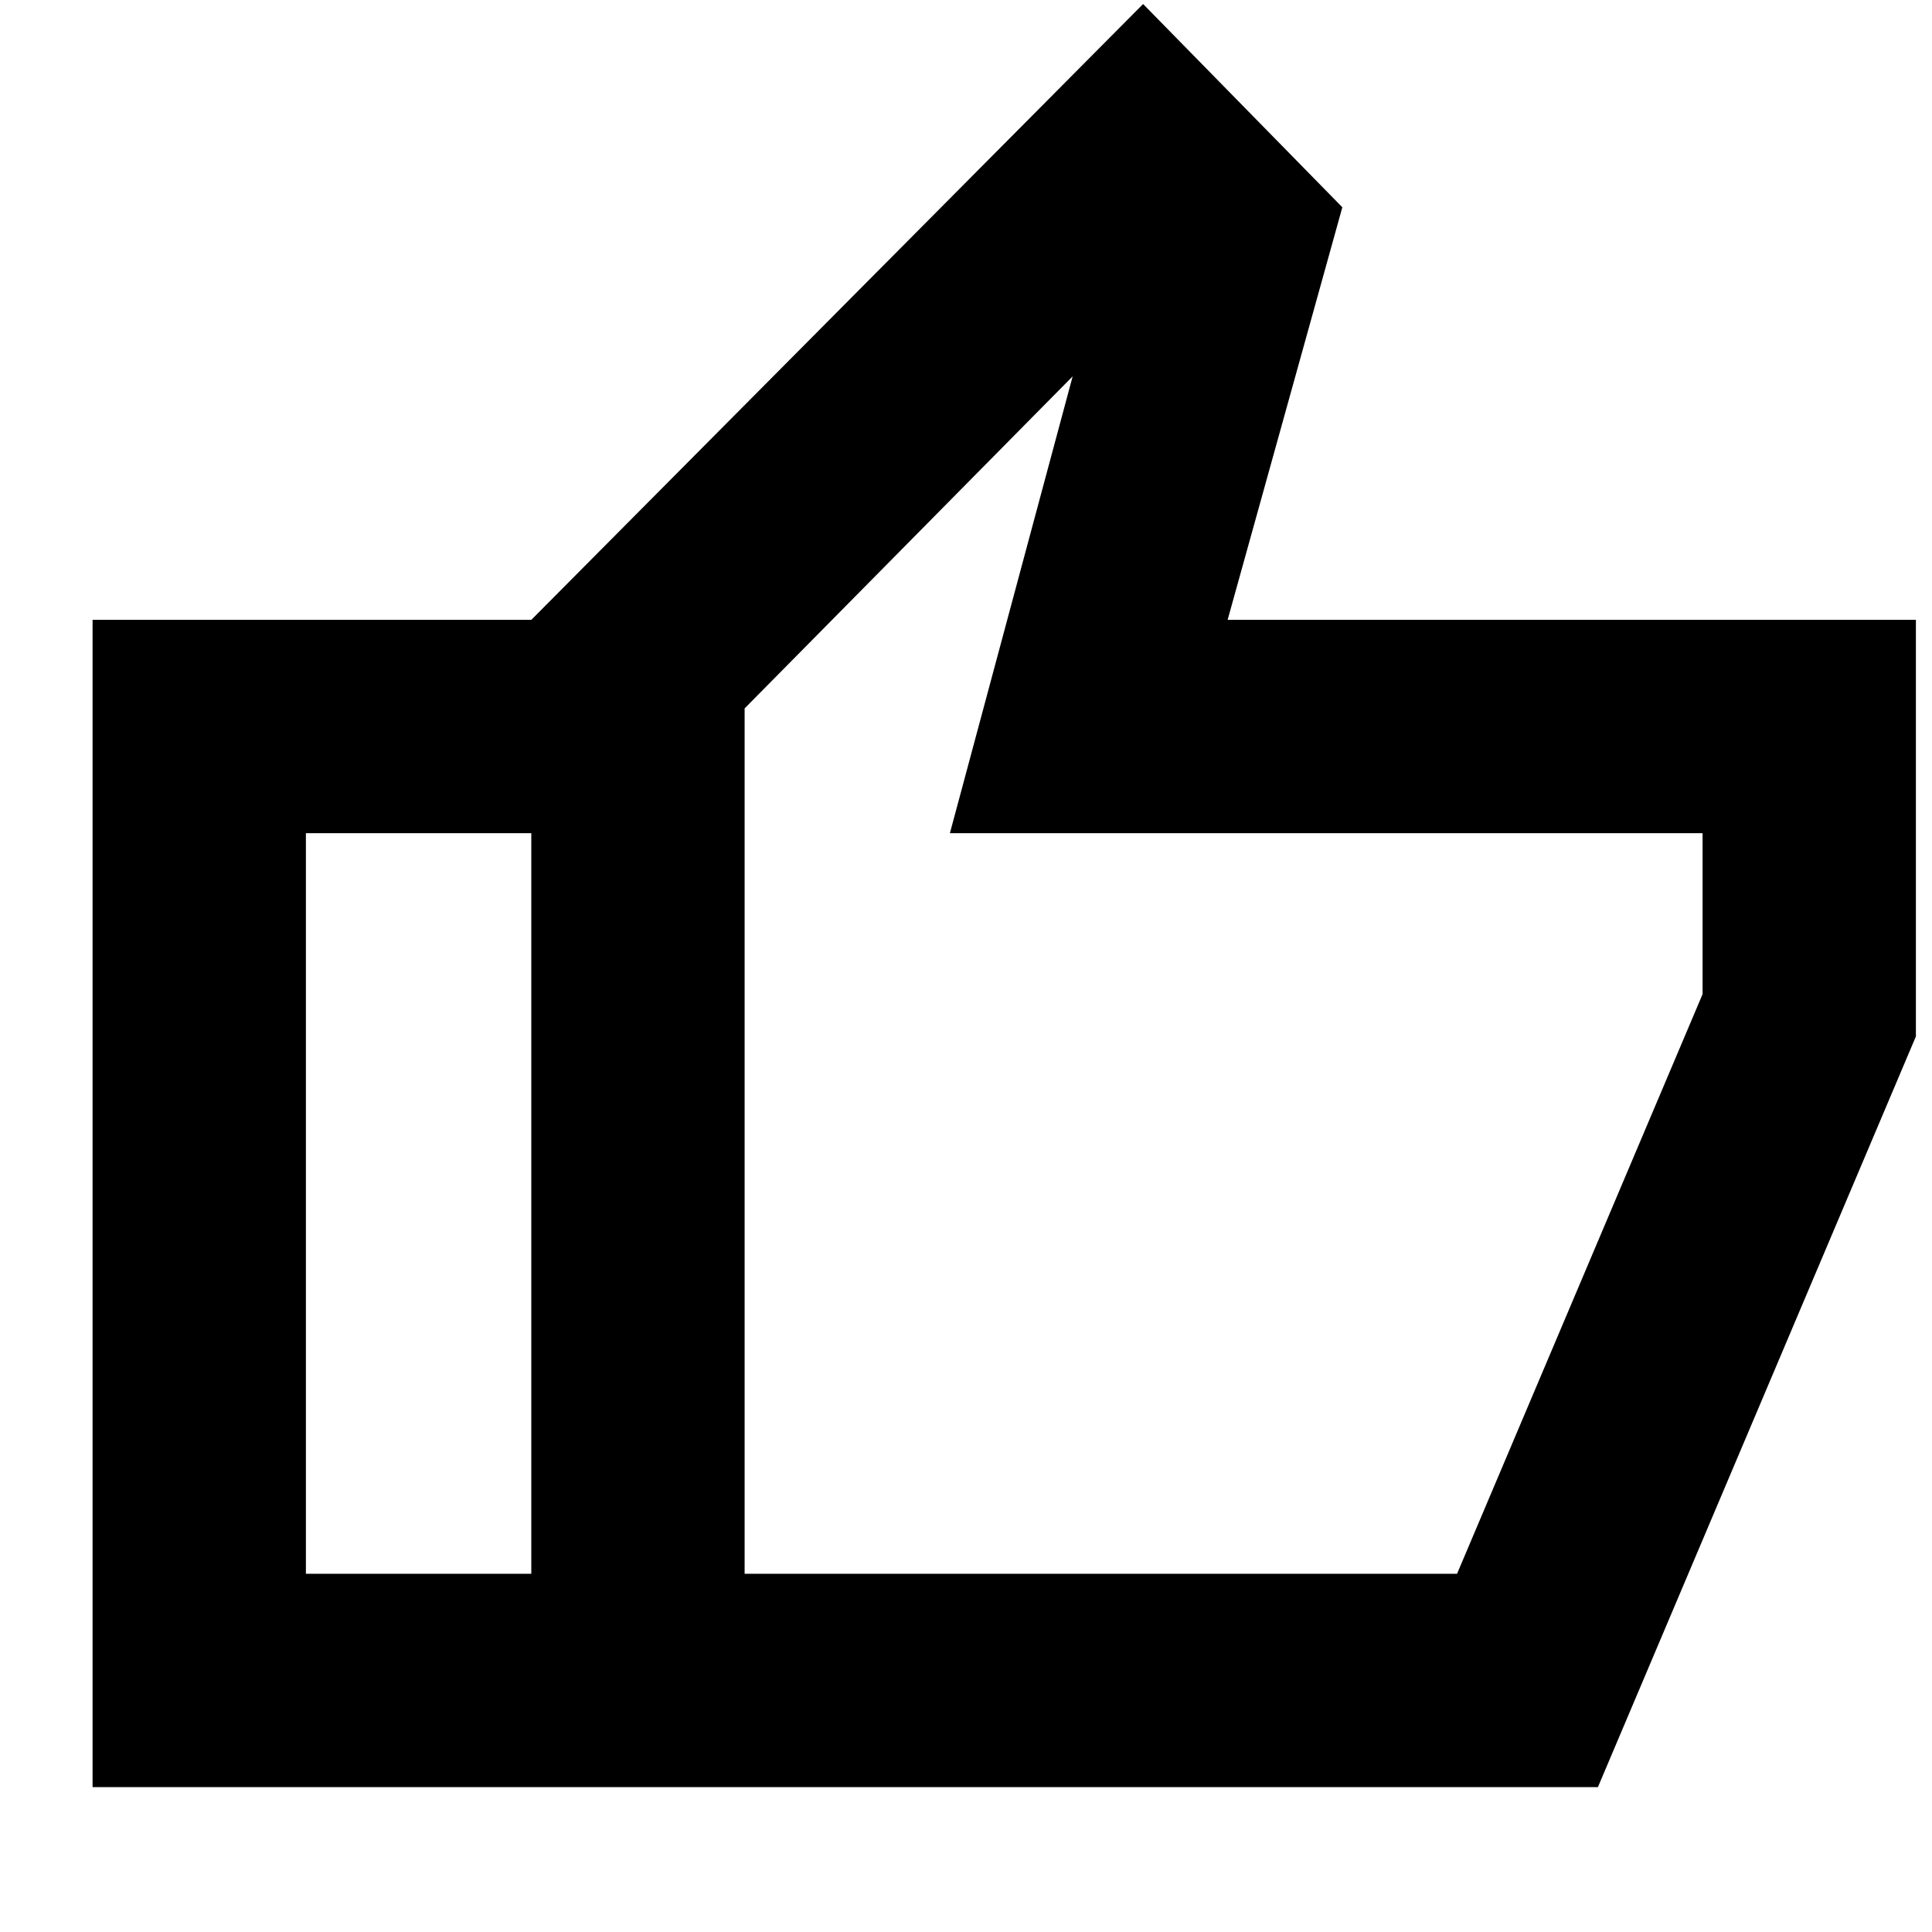 <svg xmlns="http://www.w3.org/2000/svg" height="24" viewBox="0 -960 960 960" width="24"><path d="M264-72v-580l304-306 99 101-57 205h342v207L794-72H264Zm106-106h354l122-288v-80H472l61-227-163 165v430Zm0-430v430-430ZM46-72v-580h218v106H152v368h112v106H46Z"/></svg>